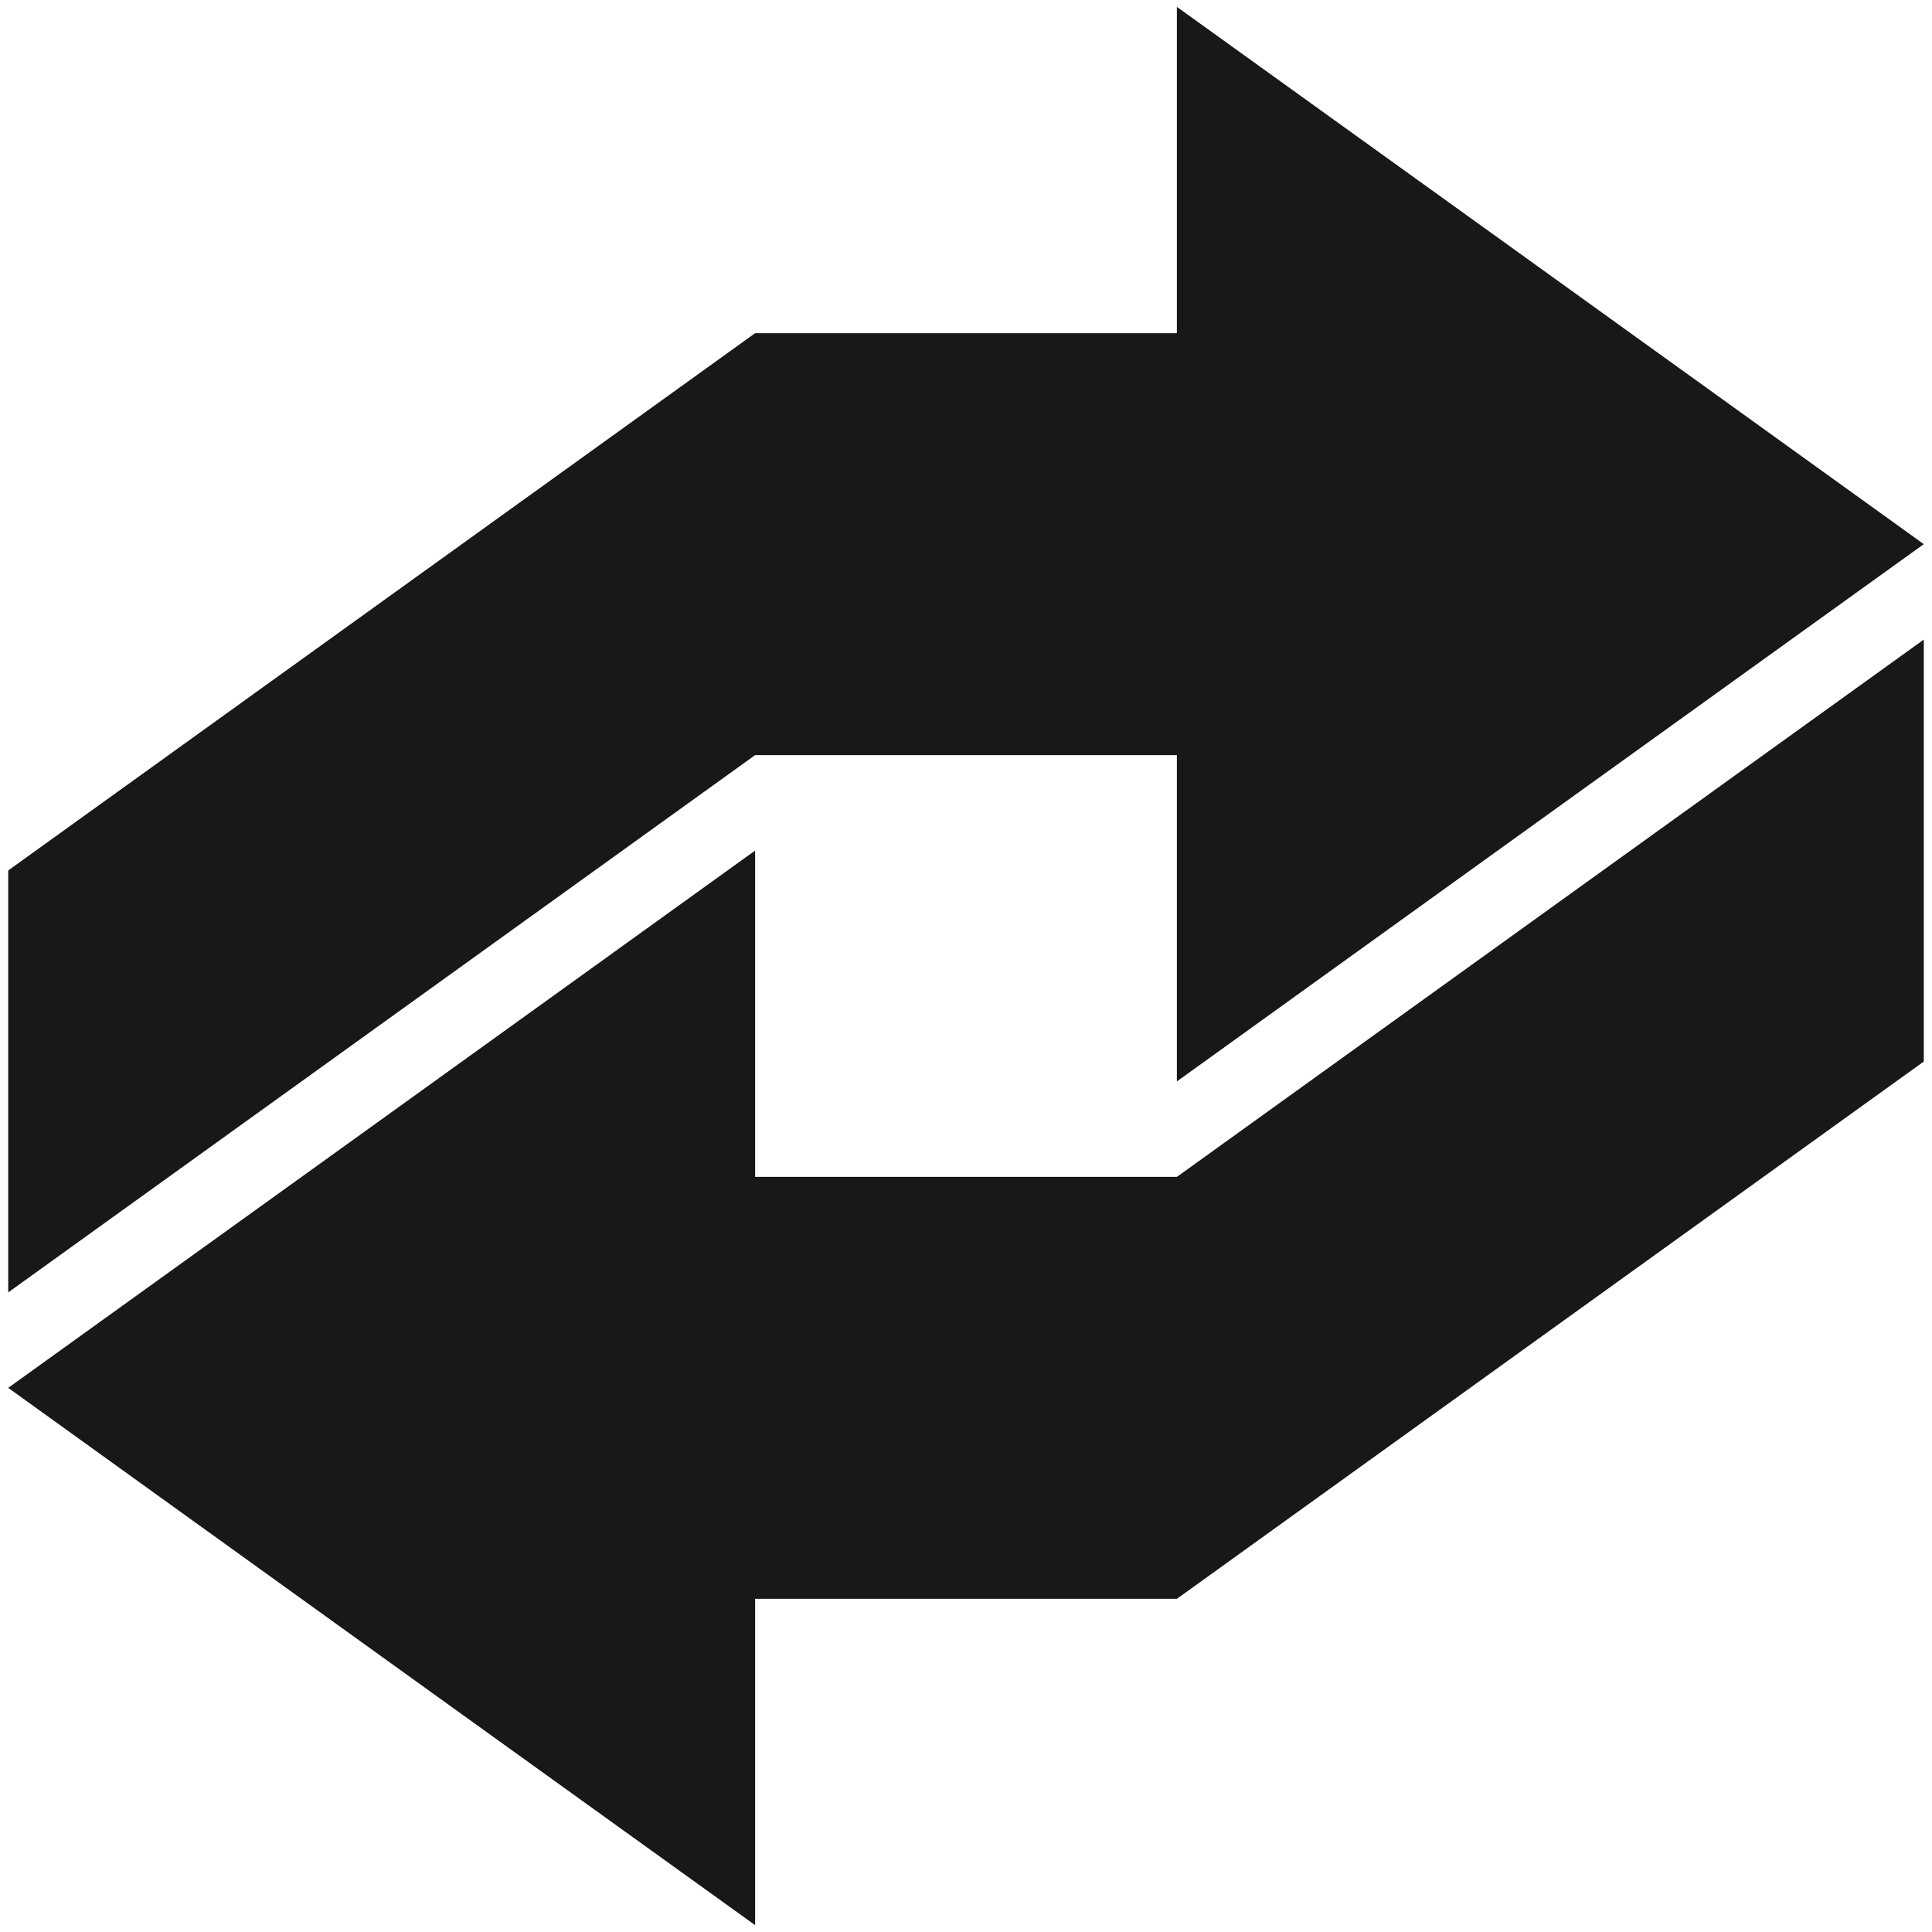<svg width="100" height="100" viewBox="0 0 100 100" fill="none" xmlns="http://www.w3.org/2000/svg">
<g clip-path="url(#clip0_1108_21041)">
<path d="M99.575 28.165L80.245 42.065L60.915 55.975V39.085H39.085L0.425 66.895V45.055L39.085 17.245H60.915V0.355L80.245 14.255L99.575 28.165Z" fill="#18181B"/>
<path d="M99.575 33.105V54.945L60.915 82.755H39.085V99.645L19.755 85.745L0.425 71.835L19.755 57.935L39.085 44.025V60.915H60.915L99.575 33.105Z" fill="#18181B"/>
</g>
<defs>
<clipPath id="clip0_1108_21041">
<rect width="99.15" height="99.29" fill="white" transform="translate(0.425 0.355)"/>
</clipPath>
</defs>
</svg>
